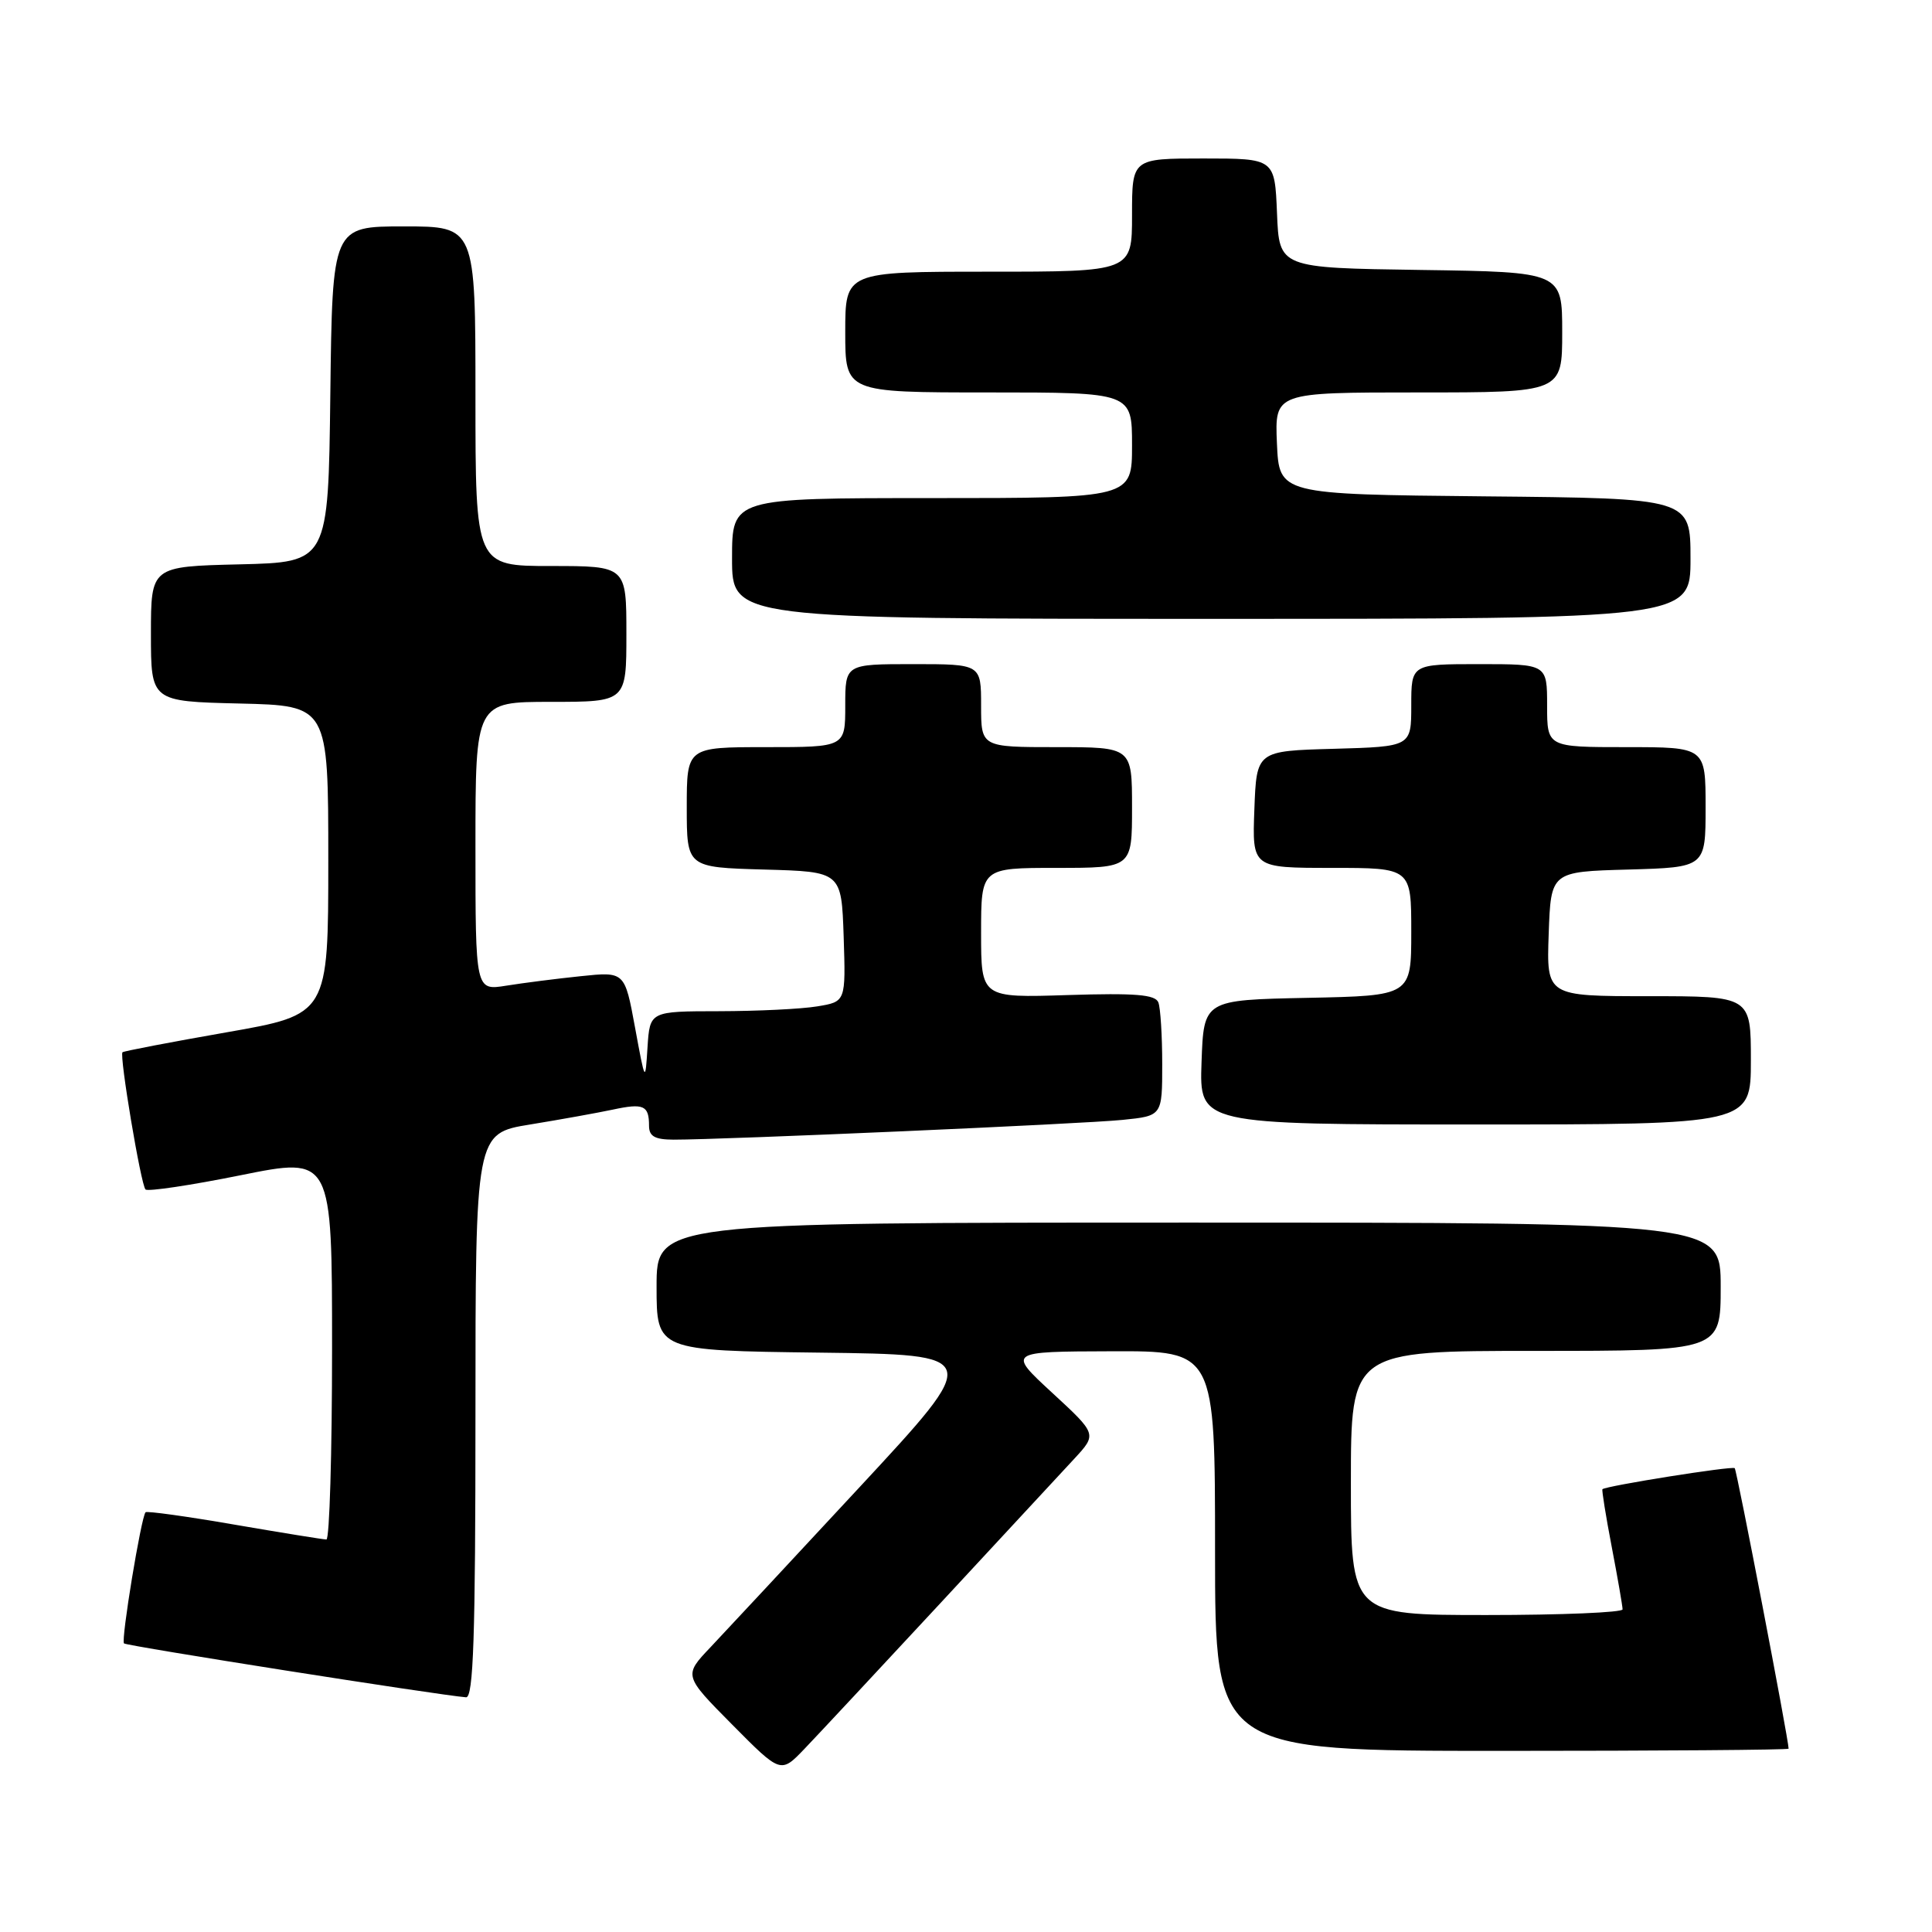 <?xml version="1.0" encoding="UTF-8" standalone="no"?>
<!DOCTYPE svg PUBLIC "-//W3C//DTD SVG 1.1//EN" "http://www.w3.org/Graphics/SVG/1.1/DTD/svg11.dtd" >
<svg xmlns="http://www.w3.org/2000/svg" xmlns:xlink="http://www.w3.org/1999/xlink" version="1.1" viewBox="0 0 256 256">
 <g >
 <path fill="currentColor"
d=" M 124.54 212.50 C 132.70 203.70 140.73 195.04 142.37 193.27 C 145.36 190.03 145.36 190.03 139.43 184.56 C 133.50 179.09 133.50 179.09 147.25 179.05 C 161.00 179.00 161.00 179.00 161.00 205.50 C 161.00 232.00 161.00 232.00 199.00 232.00 C 219.90 232.00 237.00 231.87 237.00 231.71 C 237.00 230.52 230.14 194.81 229.86 194.54 C 229.53 194.22 212.77 196.89 212.33 197.33 C 212.23 197.44 212.78 200.89 213.57 205.01 C 214.36 209.13 215.00 212.84 215.00 213.25 C 215.00 213.66 206.90 214.00 197.00 214.00 C 179.00 214.00 179.00 214.00 179.00 196.50 C 179.00 179.00 179.00 179.00 203.50 179.00 C 228.00 179.00 228.00 179.00 228.00 170.50 C 228.00 162.00 228.00 162.00 157.50 162.00 C 87.00 162.00 87.00 162.00 87.00 170.48 C 87.00 178.96 87.00 178.96 108.59 179.23 C 130.19 179.50 130.19 179.50 113.95 197.00 C 105.02 206.62 96.11 216.19 94.15 218.26 C 90.58 222.02 90.58 222.02 97.02 228.52 C 103.45 235.01 103.45 235.01 106.57 231.76 C 108.29 229.97 116.37 221.30 124.54 212.50 Z  M 63.00 187.59 C 63.00 150.18 63.00 150.18 70.25 149.00 C 74.24 148.35 79.17 147.46 81.20 147.03 C 85.29 146.15 86.00 146.47 86.00 149.17 C 86.00 150.57 86.77 151.00 89.25 151.01 C 95.78 151.02 143.65 148.92 148.75 148.39 C 154.00 147.86 154.00 147.86 154.00 141.01 C 154.00 137.24 153.77 133.56 153.49 132.83 C 153.09 131.78 150.42 131.57 141.49 131.85 C 130.00 132.22 130.00 132.22 130.00 123.61 C 130.00 115.00 130.00 115.00 140.00 115.00 C 150.00 115.00 150.00 115.00 150.00 107.00 C 150.00 99.00 150.00 99.00 140.00 99.00 C 130.00 99.00 130.00 99.00 130.00 93.50 C 130.00 88.00 130.00 88.00 121.00 88.00 C 112.00 88.00 112.00 88.00 112.00 93.50 C 112.00 99.00 112.00 99.00 101.50 99.00 C 91.00 99.00 91.00 99.00 91.00 106.97 C 91.00 114.93 91.00 114.93 101.25 115.22 C 111.50 115.50 111.50 115.50 111.79 124.11 C 112.07 132.73 112.07 132.73 108.29 133.35 C 106.20 133.70 100.36 133.98 95.30 133.99 C 86.11 134.00 86.11 134.00 85.80 138.75 C 85.50 143.50 85.50 143.50 84.14 136.12 C 82.78 128.74 82.78 128.74 76.95 129.35 C 73.75 129.68 69.30 130.25 67.06 130.61 C 63.00 131.26 63.00 131.26 63.00 112.13 C 63.00 93.00 63.00 93.00 73.00 93.00 C 83.00 93.00 83.00 93.00 83.00 84.00 C 83.00 75.00 83.00 75.00 73.00 75.00 C 63.00 75.00 63.00 75.00 63.00 52.50 C 63.00 30.00 63.00 30.00 53.52 30.00 C 44.04 30.00 44.04 30.00 43.77 52.25 C 43.50 74.50 43.50 74.50 31.75 74.78 C 20.00 75.06 20.00 75.06 20.00 84.00 C 20.00 92.94 20.00 92.94 31.75 93.22 C 43.50 93.50 43.50 93.50 43.50 113.97 C 43.50 134.43 43.50 134.43 30.01 136.79 C 22.58 138.09 16.39 139.28 16.23 139.43 C 15.80 139.87 18.67 157.00 19.28 157.61 C 19.58 157.91 25.27 157.06 31.91 155.72 C 44.00 153.28 44.00 153.28 44.00 178.64 C 44.00 192.59 43.66 204.00 43.25 203.99 C 42.84 203.99 37.35 203.10 31.06 202.02 C 24.77 200.93 19.47 200.20 19.29 200.38 C 18.71 200.96 16.01 217.35 16.43 217.76 C 16.76 218.10 58.10 224.61 61.75 224.90 C 62.73 224.98 63.00 216.90 63.00 187.59 Z  M 232.00 140.50 C 232.00 132.00 232.00 132.00 218.46 132.00 C 204.92 132.00 204.92 132.00 205.21 123.75 C 205.50 115.50 205.50 115.50 215.75 115.22 C 226.00 114.93 226.00 114.93 226.00 106.97 C 226.00 99.00 226.00 99.00 215.50 99.00 C 205.00 99.00 205.00 99.00 205.00 93.50 C 205.00 88.00 205.00 88.00 196.00 88.00 C 187.00 88.00 187.00 88.00 187.00 93.47 C 187.00 98.93 187.00 98.93 176.75 99.22 C 166.50 99.50 166.50 99.50 166.21 107.25 C 165.92 115.00 165.92 115.00 176.46 115.00 C 187.00 115.00 187.00 115.00 187.00 123.47 C 187.00 131.94 187.00 131.94 173.25 132.22 C 159.50 132.50 159.50 132.50 159.21 140.75 C 158.92 149.00 158.92 149.00 195.46 149.00 C 232.00 149.00 232.00 149.00 232.00 140.50 Z  M 224.00 74.02 C 224.00 66.03 224.00 66.03 196.75 65.77 C 169.50 65.50 169.50 65.50 169.20 58.75 C 168.91 52.00 168.91 52.00 187.95 52.00 C 207.00 52.00 207.00 52.00 207.00 44.02 C 207.00 36.04 207.00 36.04 188.25 35.77 C 169.50 35.50 169.50 35.50 169.21 28.25 C 168.91 21.00 168.91 21.00 159.46 21.00 C 150.00 21.00 150.00 21.00 150.00 28.50 C 150.00 36.00 150.00 36.00 131.00 36.00 C 112.00 36.00 112.00 36.00 112.00 44.00 C 112.00 52.00 112.00 52.00 131.00 52.00 C 150.00 52.00 150.00 52.00 150.00 59.00 C 150.00 66.00 150.00 66.00 123.50 66.00 C 97.00 66.00 97.00 66.00 97.00 74.00 C 97.00 82.00 97.00 82.00 160.50 82.00 C 224.00 82.00 224.00 82.00 224.00 74.02 Z "/>
</g>
</svg>